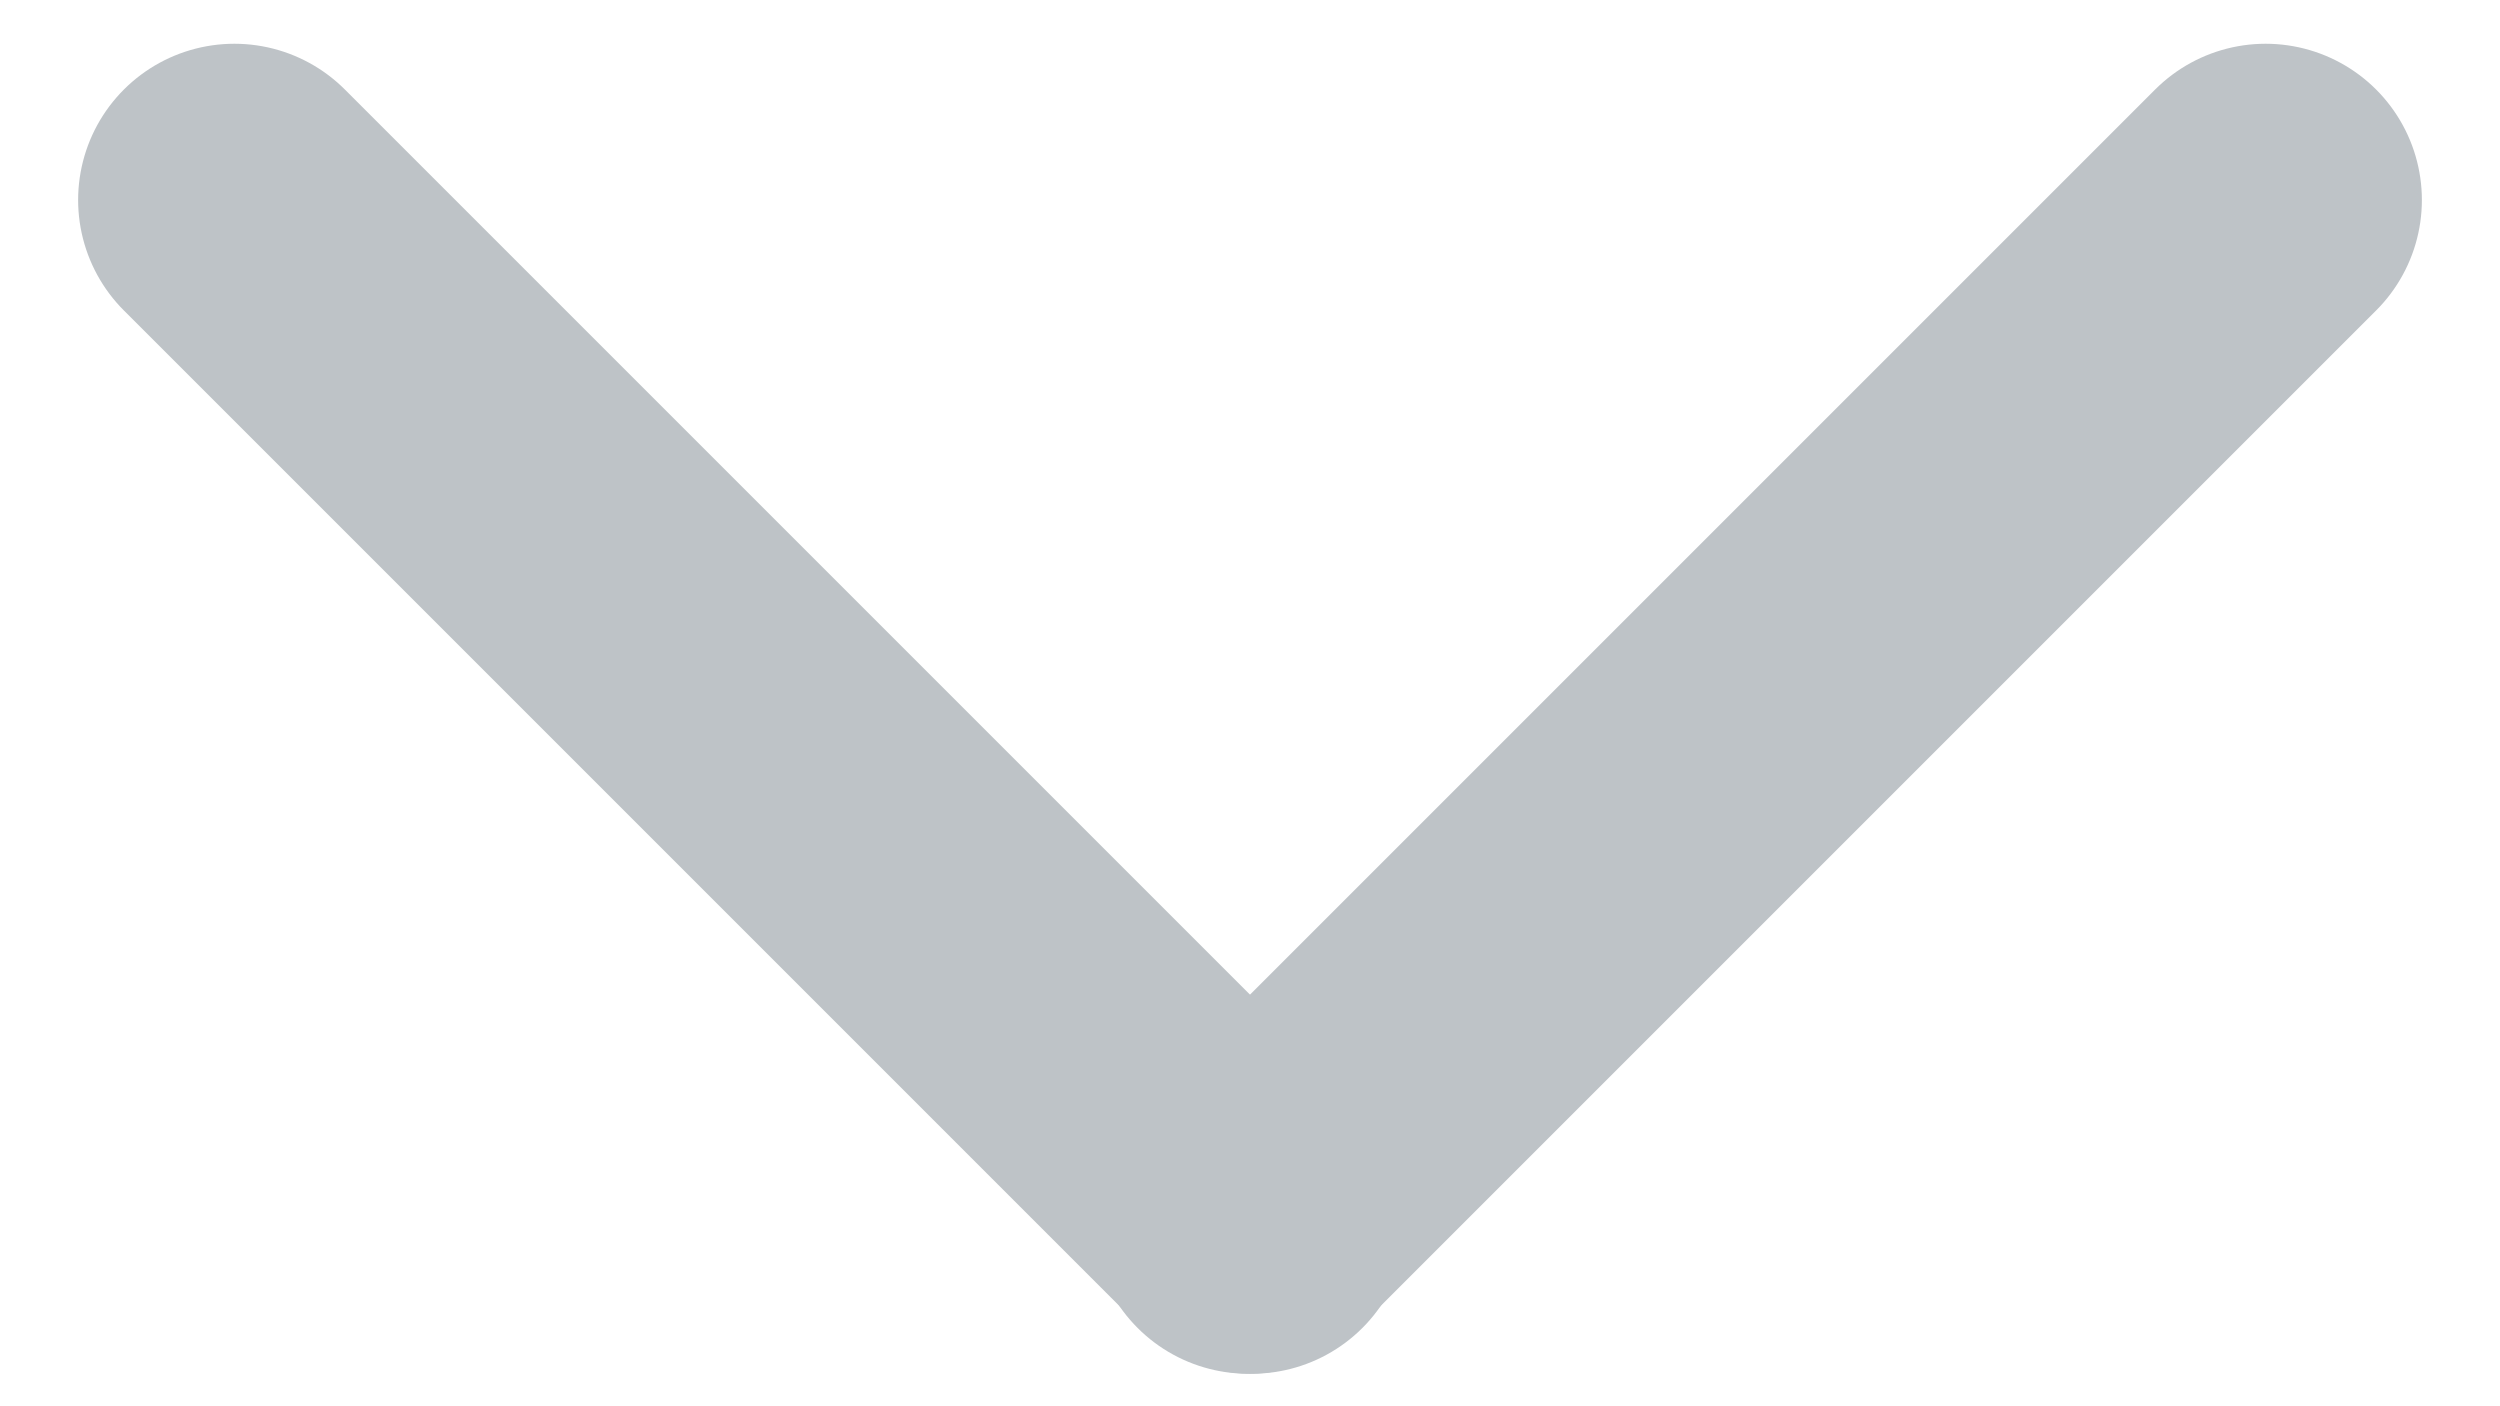 <?xml version="1.0" encoding="UTF-8"?>
<svg width="16px" height="9px" viewBox="0 0 16 9" version="1.1" xmlns="http://www.w3.org/2000/svg" xmlns:xlink="http://www.w3.org/1999/xlink">
    <!-- Generator: Sketch 55.2 (78181) - https://sketchapp.com -->
    <title>flecha</title>
    
    <g id="symbols" stroke="none" stroke-width="1" fill="none" fill-rule="evenodd" stroke-linecap="round">
        <g id="flecha" transform="translate(8, 4.5) rotate(-90) translate(-8, -4.5) translate(4, -2)" stroke="#bec3c7" stroke-width="2">
            <g id="Group-4" transform="translate(0, -0)">
                <g id="Group-10" transform="translate(0.708, 0)">
                    <path d="M6.512,0 L0,6.512" id="Line"></path>
                    <path d="M6.512,6.488 L0,13" id="Line" transform="translate(3.256, 9.744) scale(1, -1) translate(-3.256, -9.744) "></path>
                </g>
            </g>
        </g>
    </g>
</svg>